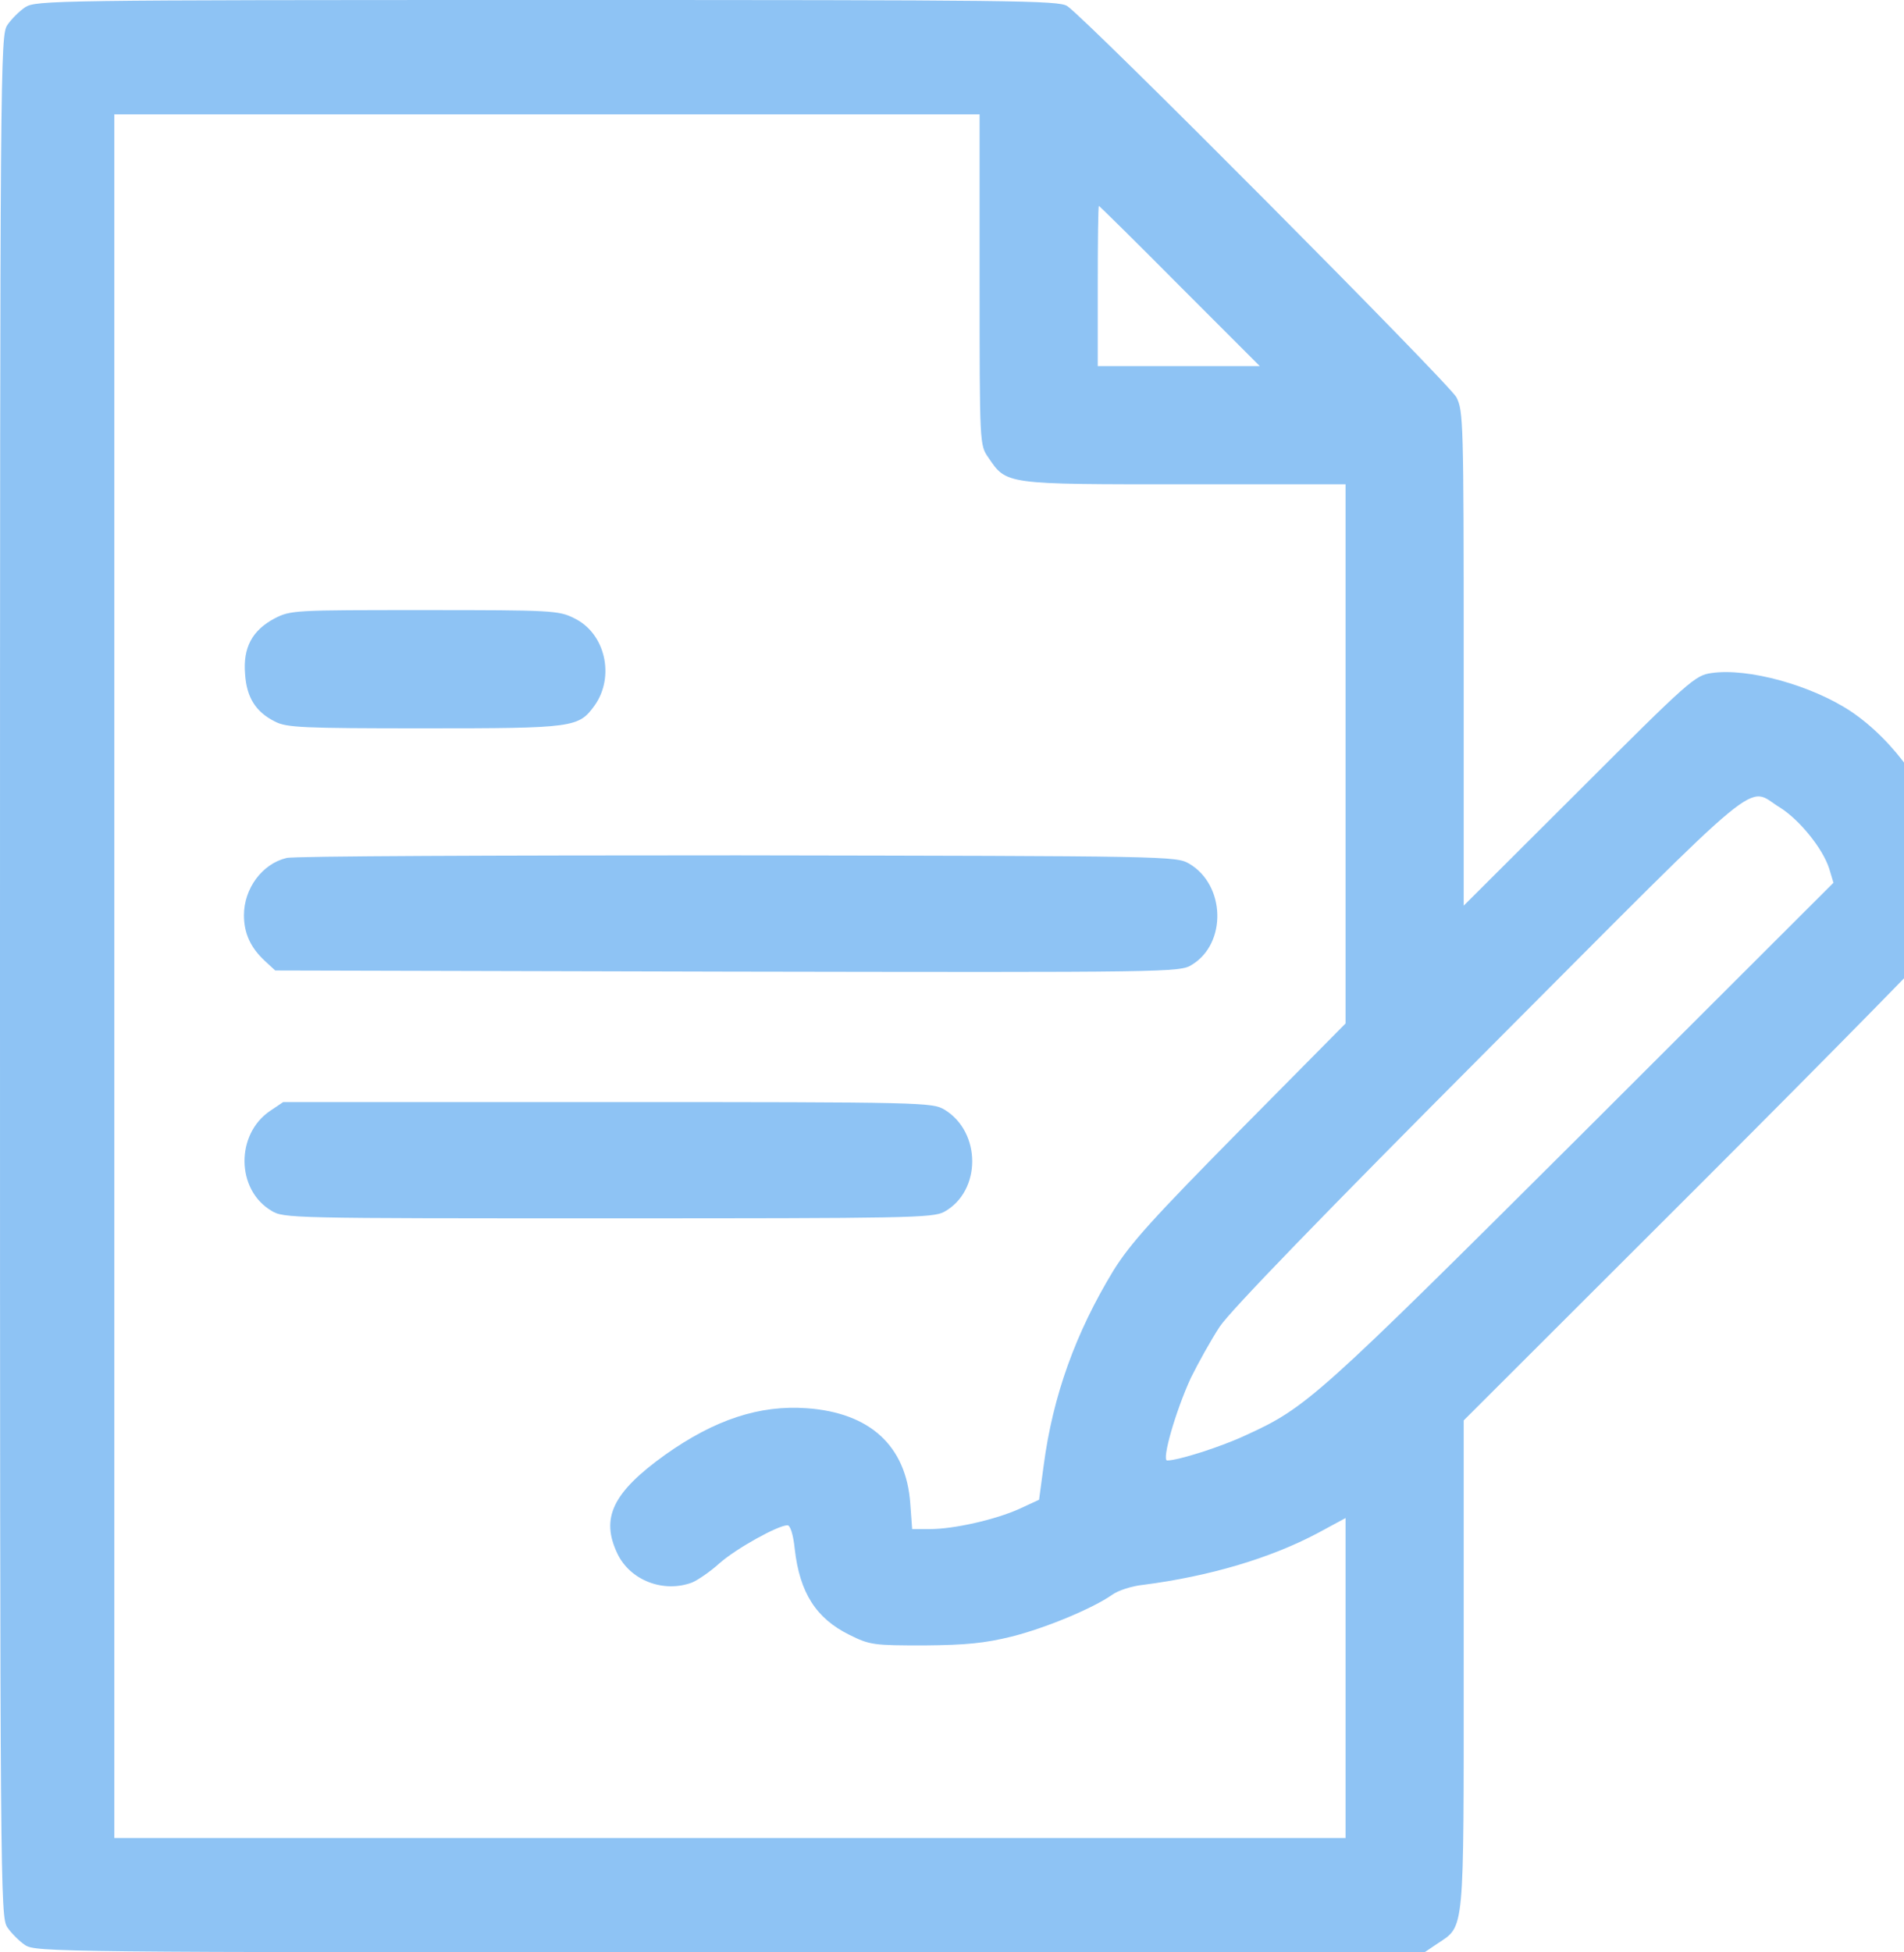 <svg width="40" height="41" viewBox="0 0 40 41" fill="none" xmlns="http://www.w3.org/2000/svg">
<g clip-path="url(#clip0_3432_2579)">
<path d="M0.529 0.152C0.408 0.232 0.232 0.408 0.152 0.529C0.008 0.753 0 1.297 0 20.5C0 39.703 0.008 40.247 0.152 40.471C0.232 40.592 0.408 40.768 0.529 40.848C0.753 40.992 1.193 41 15.343 41H29.925L30.198 40.816C30.774 40.431 30.75 40.664 30.75 34.954V29.829L35.763 24.824C38.518 22.07 40.824 19.723 40.888 19.603C41.04 19.315 41.032 18.37 40.872 17.745C40.592 16.672 39.799 15.551 38.878 14.935C38.053 14.39 36.724 14.022 35.955 14.134C35.611 14.182 35.491 14.286 33.176 16.6L30.75 19.019V13.829C30.75 8.857 30.742 8.632 30.598 8.344C30.446 8.056 22.822 0.392 22.422 0.128C22.246 0.008 21.293 0 11.491 0C1.113 0 0.753 0.008 0.529 0.152ZM20.58 5.878C20.58 9.345 20.58 9.345 20.764 9.609C21.149 10.178 21.109 10.17 24.88 10.17H28.268V15.831V21.493L26.049 23.735C24.216 25.593 23.751 26.105 23.391 26.682C22.598 27.987 22.118 29.309 21.925 30.782L21.829 31.495L21.413 31.687C20.916 31.911 20.044 32.111 19.531 32.111H19.163L19.123 31.567C19.035 30.366 18.282 29.669 16.953 29.573C15.952 29.501 15.015 29.813 13.974 30.55C12.869 31.343 12.612 31.879 12.973 32.632C13.245 33.192 13.942 33.457 14.542 33.232C14.654 33.184 14.919 33.008 15.111 32.832C15.463 32.52 16.344 32.031 16.544 32.031C16.6 32.031 16.664 32.215 16.696 32.528C16.8 33.449 17.145 33.985 17.841 34.33C18.274 34.546 18.354 34.554 19.419 34.554C20.3 34.546 20.692 34.506 21.245 34.37C21.957 34.193 22.958 33.777 23.367 33.489C23.487 33.401 23.783 33.304 24.023 33.281C25.393 33.104 26.682 32.728 27.691 32.191L28.268 31.879V35.234V38.598H15.335H2.402V20.5V2.402H11.491H20.58V5.878ZM24.784 6.006L26.466 7.688H24.76H23.062V6.006C23.062 5.077 23.07 4.324 23.087 4.324C23.095 4.324 23.863 5.077 24.784 6.006ZM37.397 16.96C37.805 17.217 38.293 17.817 38.429 18.242L38.518 18.538L33.216 23.831C27.659 29.365 27.451 29.557 26.169 30.141C25.657 30.382 24.752 30.67 24.52 30.67C24.4 30.67 24.696 29.637 25.016 28.94C25.169 28.628 25.441 28.14 25.625 27.859C25.849 27.523 27.835 25.473 31.302 21.997C37.228 16.056 36.668 16.52 37.397 16.96Z" fill="#8EC3F4"/>
<path d="M5.765 12.989C5.301 13.237 5.101 13.597 5.149 14.158C5.181 14.646 5.373 14.951 5.773 15.151C6.013 15.279 6.342 15.295 8.912 15.295C12.067 15.295 12.155 15.279 12.492 14.815C12.924 14.206 12.716 13.293 12.059 12.981C11.739 12.82 11.587 12.812 8.92 12.812C6.174 12.812 6.109 12.812 5.765 12.989Z" fill="#8EC3F4"/>
<path d="M6.022 18.017C5.509 18.138 5.125 18.658 5.125 19.219C5.125 19.595 5.261 19.899 5.565 20.18L5.782 20.38L15.279 20.404C24.592 20.42 24.792 20.42 25.04 20.26C25.777 19.811 25.745 18.586 24.984 18.138C24.704 17.977 24.6 17.977 15.495 17.962C10.434 17.962 6.166 17.977 6.022 18.017Z" fill="#8EC3F4"/>
<path d="M5.677 23.327C4.949 23.815 4.957 24.984 5.701 25.425C5.958 25.585 6.11 25.585 12.772 25.585C19.066 25.585 19.595 25.577 19.835 25.449C20.62 25.016 20.62 23.775 19.843 23.303C19.587 23.151 19.427 23.143 12.764 23.143H5.95L5.677 23.327Z" fill="#8EC3F4"/>
</g>
<defs>
<clipPath id="clip0_3432_2579">
<rect width="41" height="41" fill="white"/>
</clipPath>
</defs>
</svg>

